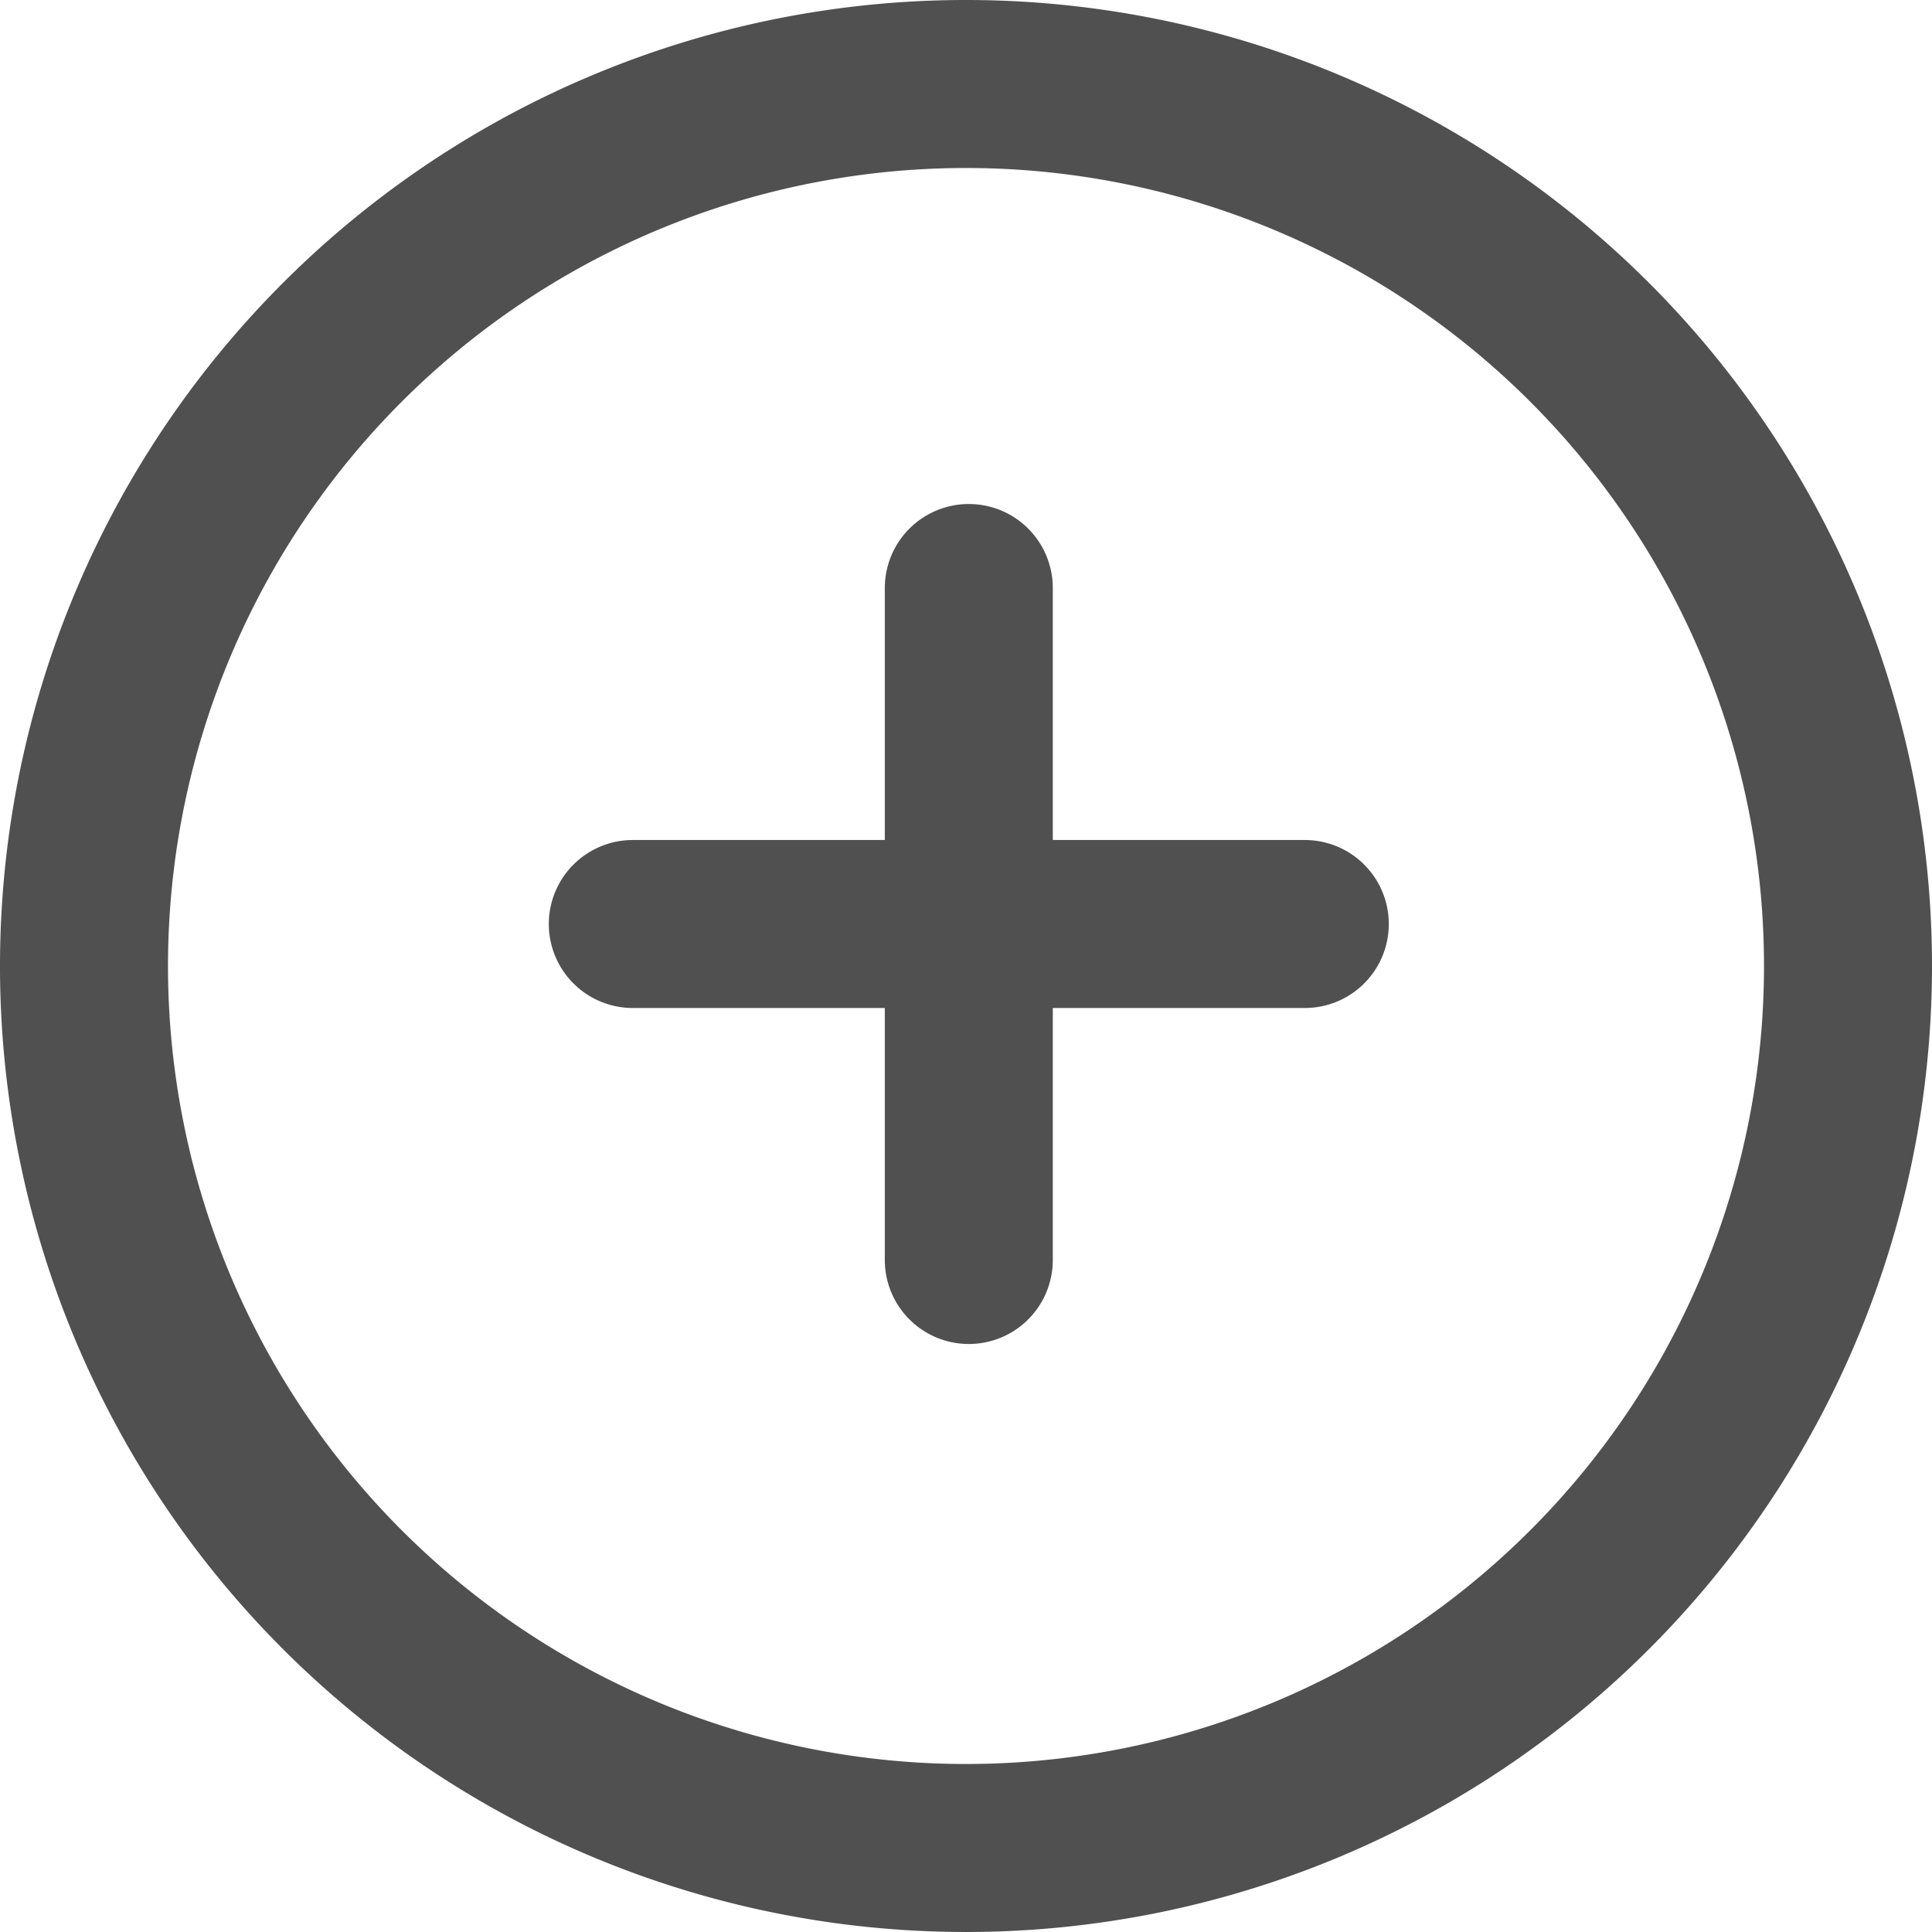 <svg xmlns="http://www.w3.org/2000/svg" width="86.25" height="86.25" viewBox="0 0 86.25 86.25">
  <g id="Grupo_51" data-name="Grupo 51" transform="translate(-586.25 -1353.25)">
    <path id="Caminho_35" data-name="Caminho 35" d="M86.25,46.875A39.375,39.375,0,1,1,46.875,7.5,39.375,39.375,0,0,1,86.25,46.875Z" transform="translate(582.5 1349.5)" fill="none" stroke="#505050" stroke-linecap="round" stroke-linejoin="round" stroke-width="7.5"/>
    <path id="Caminho_36" data-name="Caminho 36" d="M45,30V60" transform="translate(584.5 1349.5)" fill="none" stroke="#505050" stroke-linecap="round" stroke-linejoin="round" stroke-width="7.5"/>
    <path id="Caminho_37" data-name="Caminho 37" d="M30,45H60" transform="translate(584.5 1349.5)" fill="none" stroke="#505050" stroke-linecap="round" stroke-linejoin="round" stroke-width="7.5"/>
  </g>
</svg>
